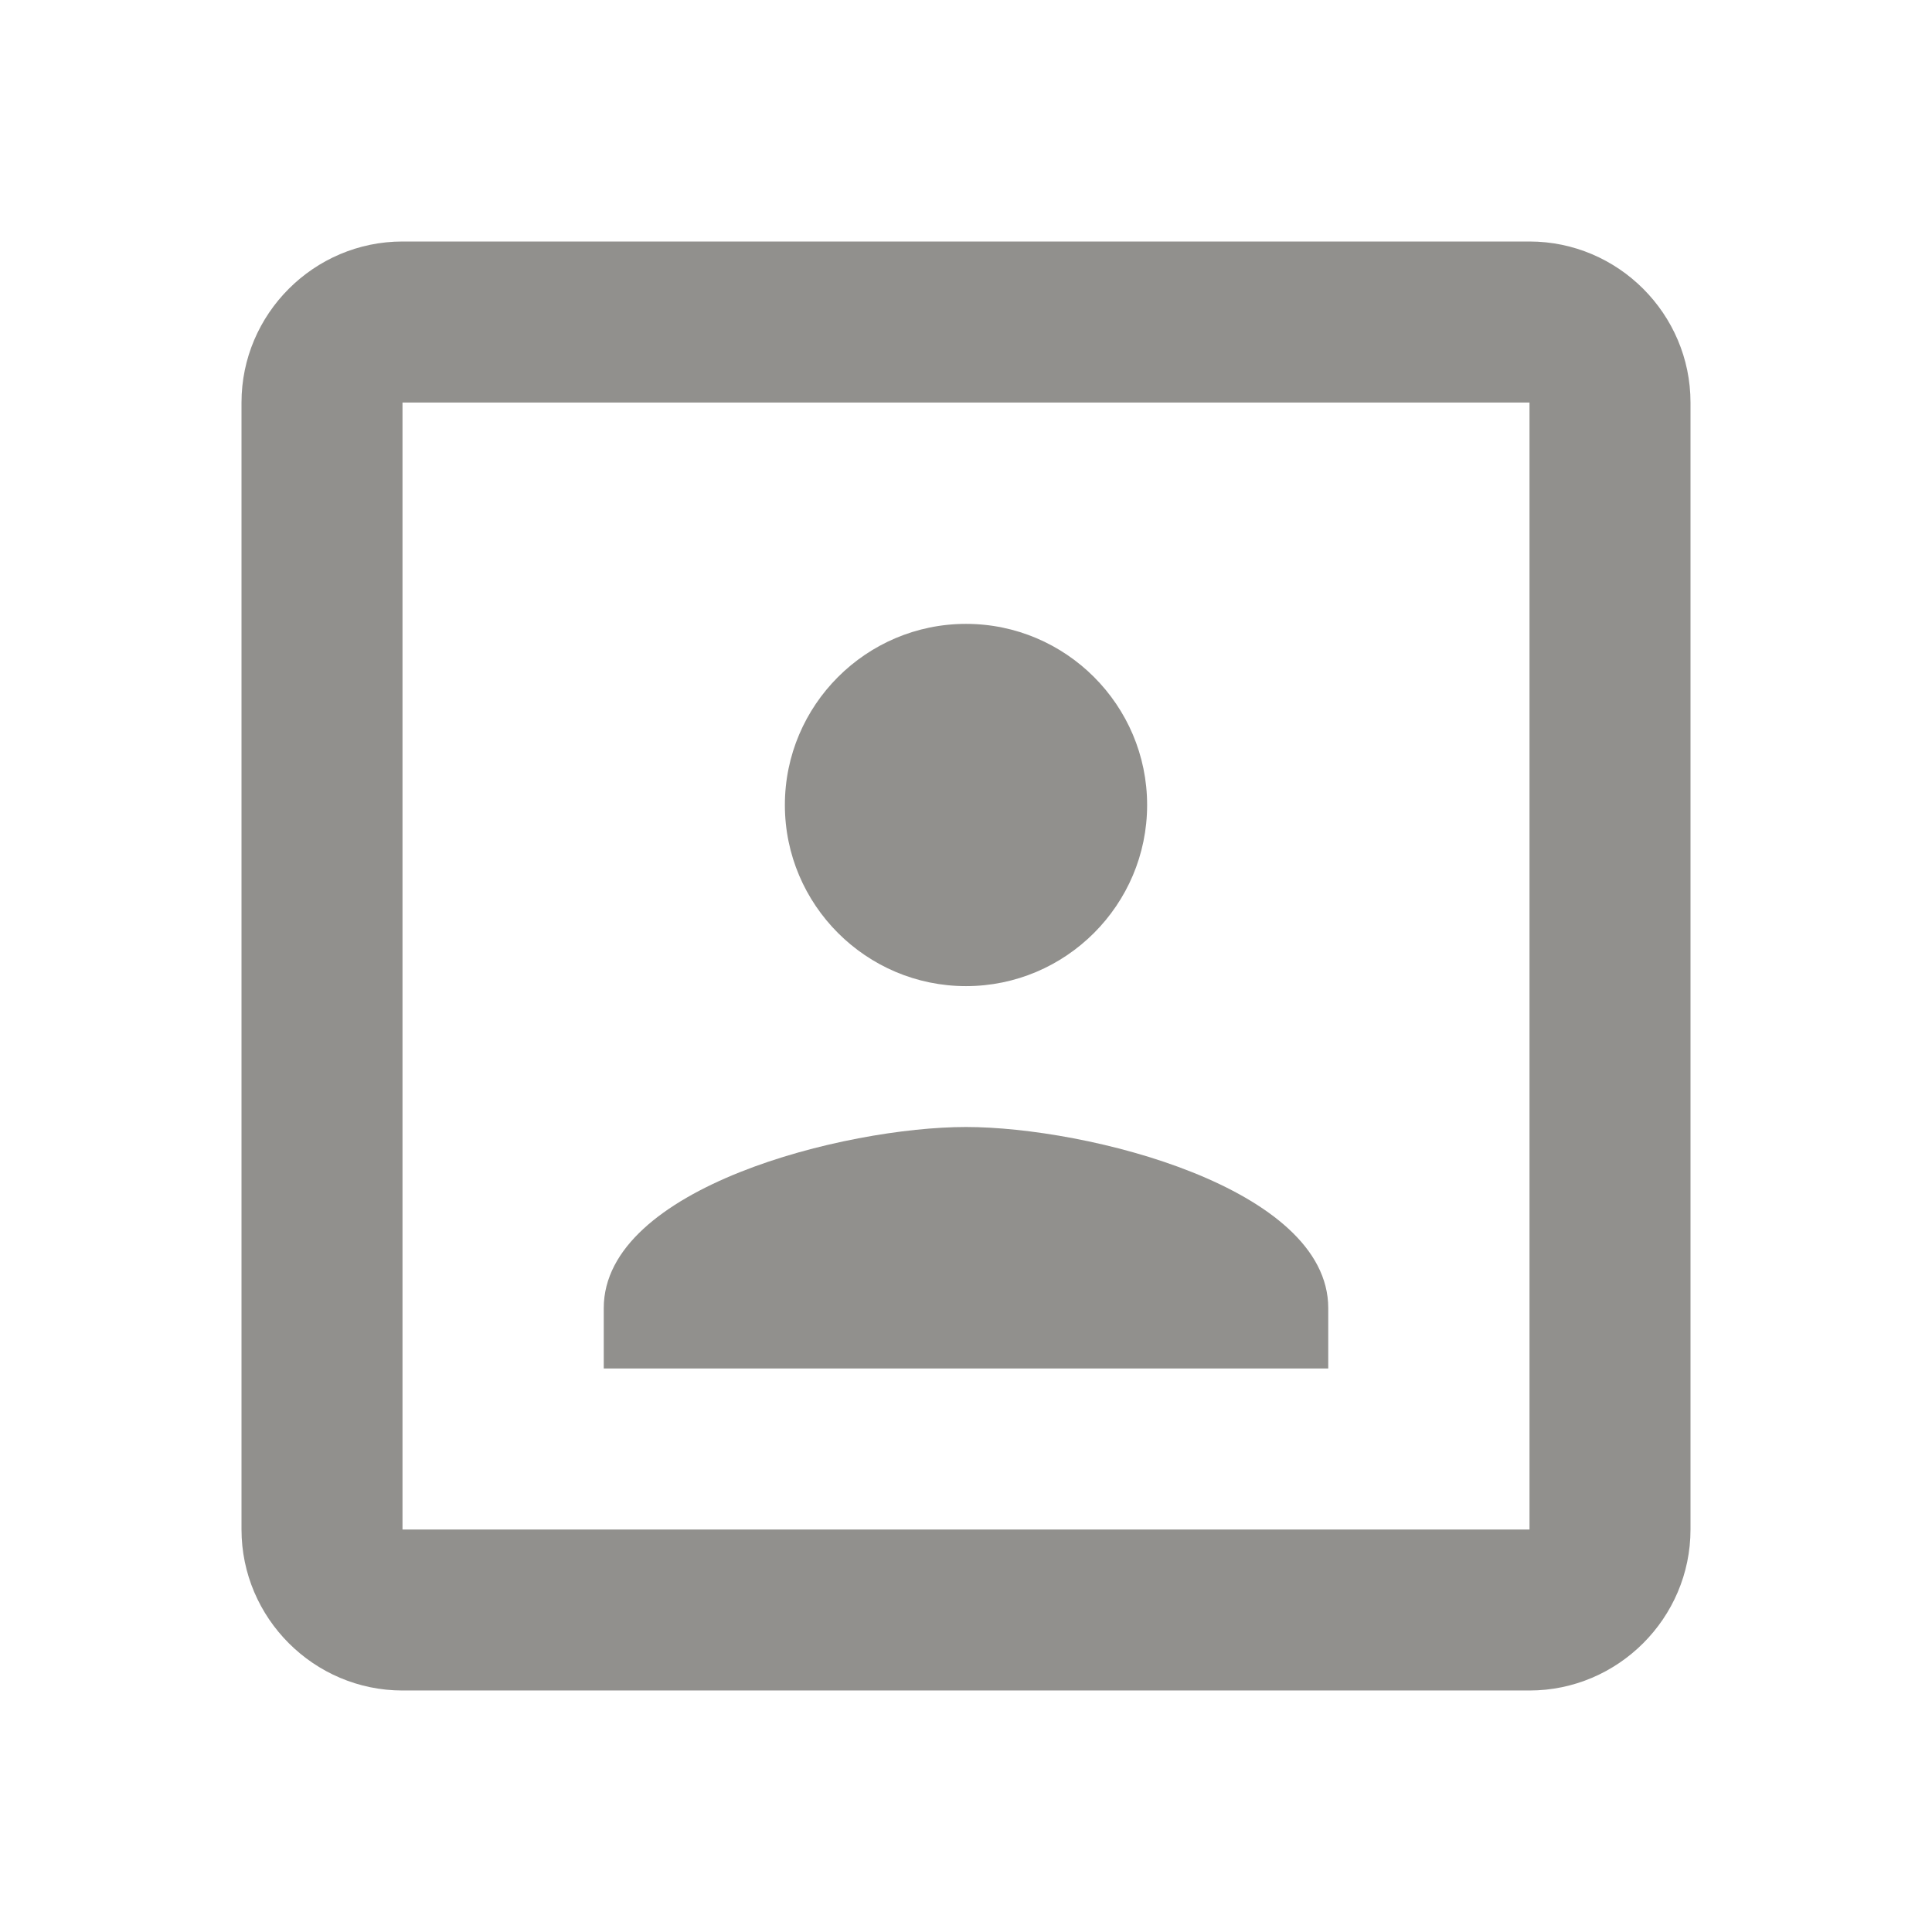 <!-- Generated by IcoMoon.io -->
<svg version="1.1" xmlns="http://www.w3.org/2000/svg" width="280" height="280" viewBox="0 0 280 280">
<title>mt-portrait</title>
<path fill="#91908d" d="M140 142.917c14.467 0 26.25-11.783 26.25-26.25s-11.783-26.25-26.25-26.25c-14.467 0-26.25 11.783-26.25 26.25s11.783 26.25 26.25 26.25v0zM192.5 189.583c0-17.5-35-26.25-52.5-26.25s-52.5 8.75-52.5 26.25v8.75h105v-8.75zM221.667 35h-163.333c-12.833 0-23.333 10.5-23.333 23.333v163.333c0 12.833 10.5 23.333 23.333 23.333h163.333c12.833 0 23.333-10.5 23.333-23.333v-163.333c0-12.833-10.5-23.333-23.333-23.333v0zM221.667 221.667h-163.333v-163.333h163.333v163.333z"></path>
</svg>
